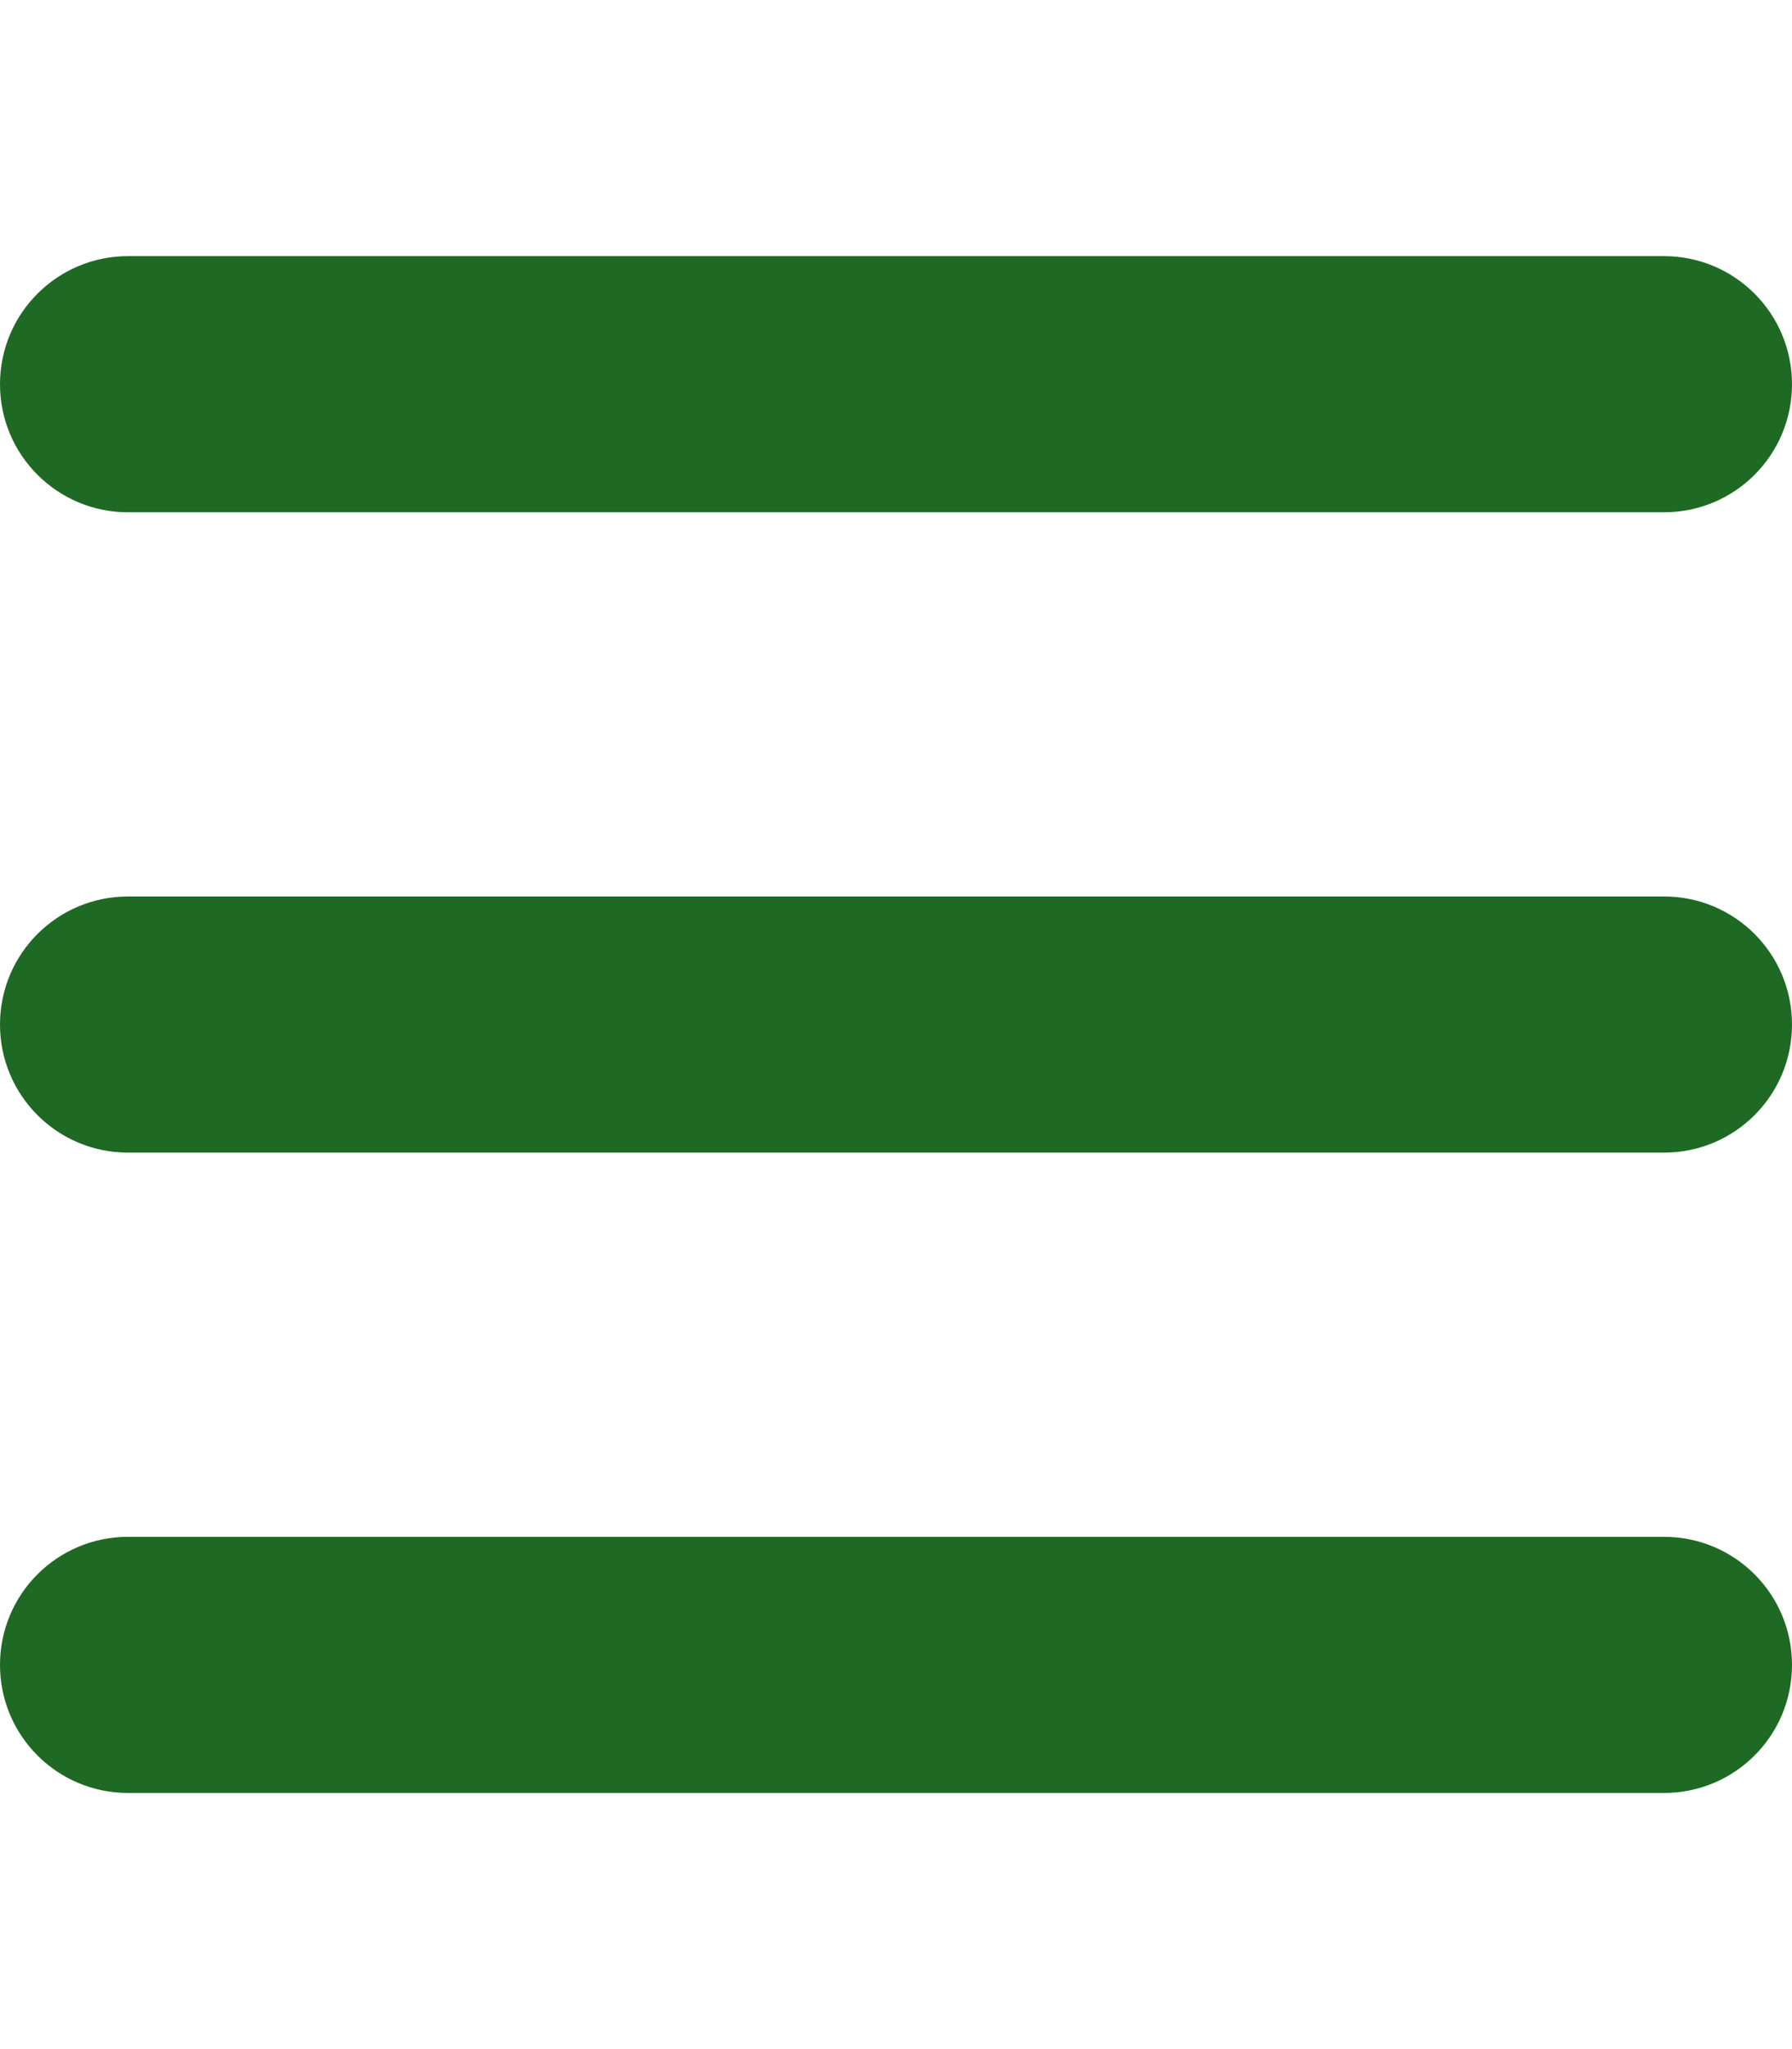 <svg version="1.2" baseProfile="tiny-ps" xmlns="http://www.w3.org/2000/svg" viewBox="0 0 448 512" width="448" height="512">
	<title>bars-solid-svg</title>
	<style>
		tspan { white-space:pre }
		.s0 { fill: #1e6923 } 
	</style>
	<path id="Layer" class="s0" d="m0 96c0-17.67 14.33-32 32-32h384c17.7 0 32 14.33 32 32c0 17.7-14.3 32-32 32h-384c-17.67 0-32-14.3-32-32zm0 160c0-17.7 14.33-32 32-32h384c17.7 0 32 14.3 32 32c0 17.7-14.3 32-32 32h-384c-17.67 0-32-14.3-32-32zm416 192h-384c-17.67 0-32-14.3-32-32c0-17.7 14.33-32 32-32h384c17.7 0 32 14.3 32 32c0 17.7-14.3 32-32 32z" />
</svg>